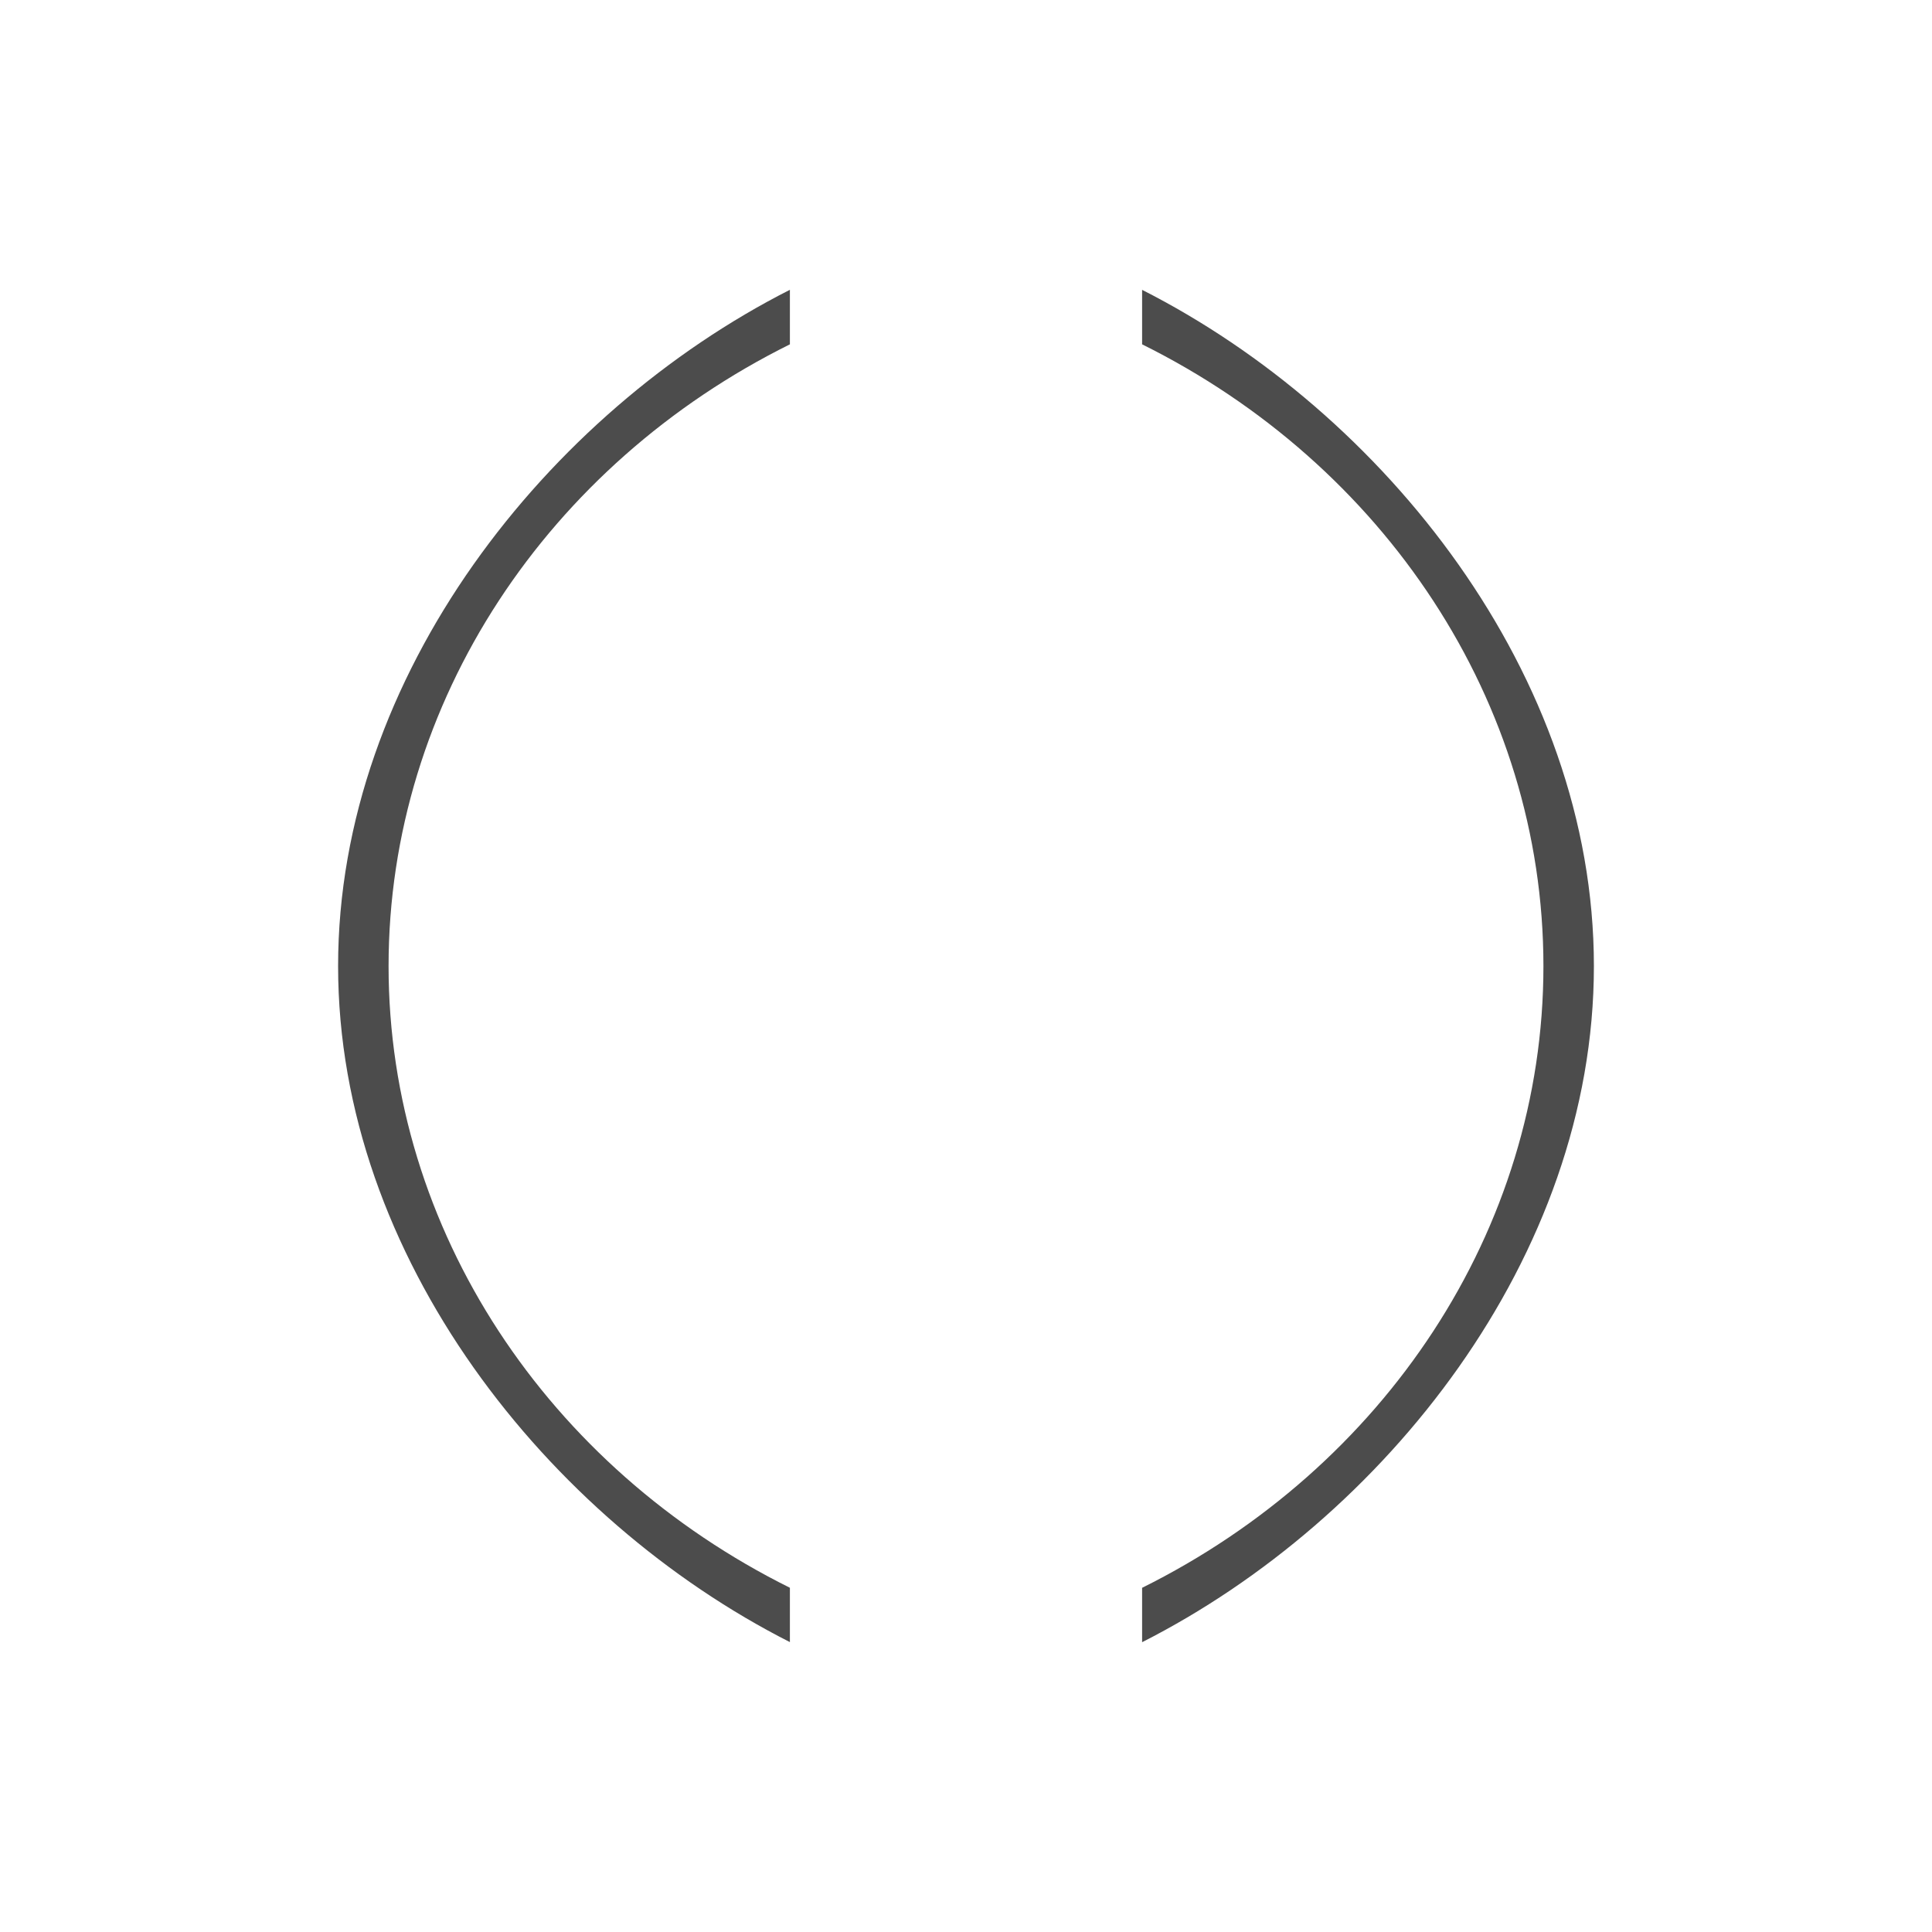 <?xml version="1.0" encoding="utf-8"?>
<!-- Generator: Adobe Illustrator 16.0.0, SVG Export Plug-In . SVG Version: 6.00 Build 0)  -->
<!DOCTYPE svg PUBLIC "-//W3C//DTD SVG 1.1//EN" "http://www.w3.org/Graphics/SVG/1.1/DTD/svg11.dtd">
<svg version="1.1" id="图层_1" xmlns="http://www.w3.org/2000/svg" xmlns:xlink="http://www.w3.org/1999/xlink" x="0px" y="0px"
	 width="40px" height="40px" viewBox="0 0 40 40" enable-background="new 0 0 40 40" xml:space="preserve">
<g>
	<path fill="#4C4C4C" d="M16.354,33.998C11.354,31.463,7,26.031,7,20.001C7,13.969,11.354,8.535,16.354,6v1.129
		c-5,2.482-8.309,7.393-8.309,12.873c0,5.477,3.309,10.387,8.309,12.871V33.998z"/>
	<path fill="#4C4C4C" d="M23.646,32.874c5-2.483,8.309-7.397,8.309-12.872c0-5.48-3.309-10.391-8.309-12.873V6.001
		c5,2.535,9.354,7.968,9.354,14.001c0,6.03-4.354,11.462-9.354,13.998V32.874z"/>
</g>
</svg>
